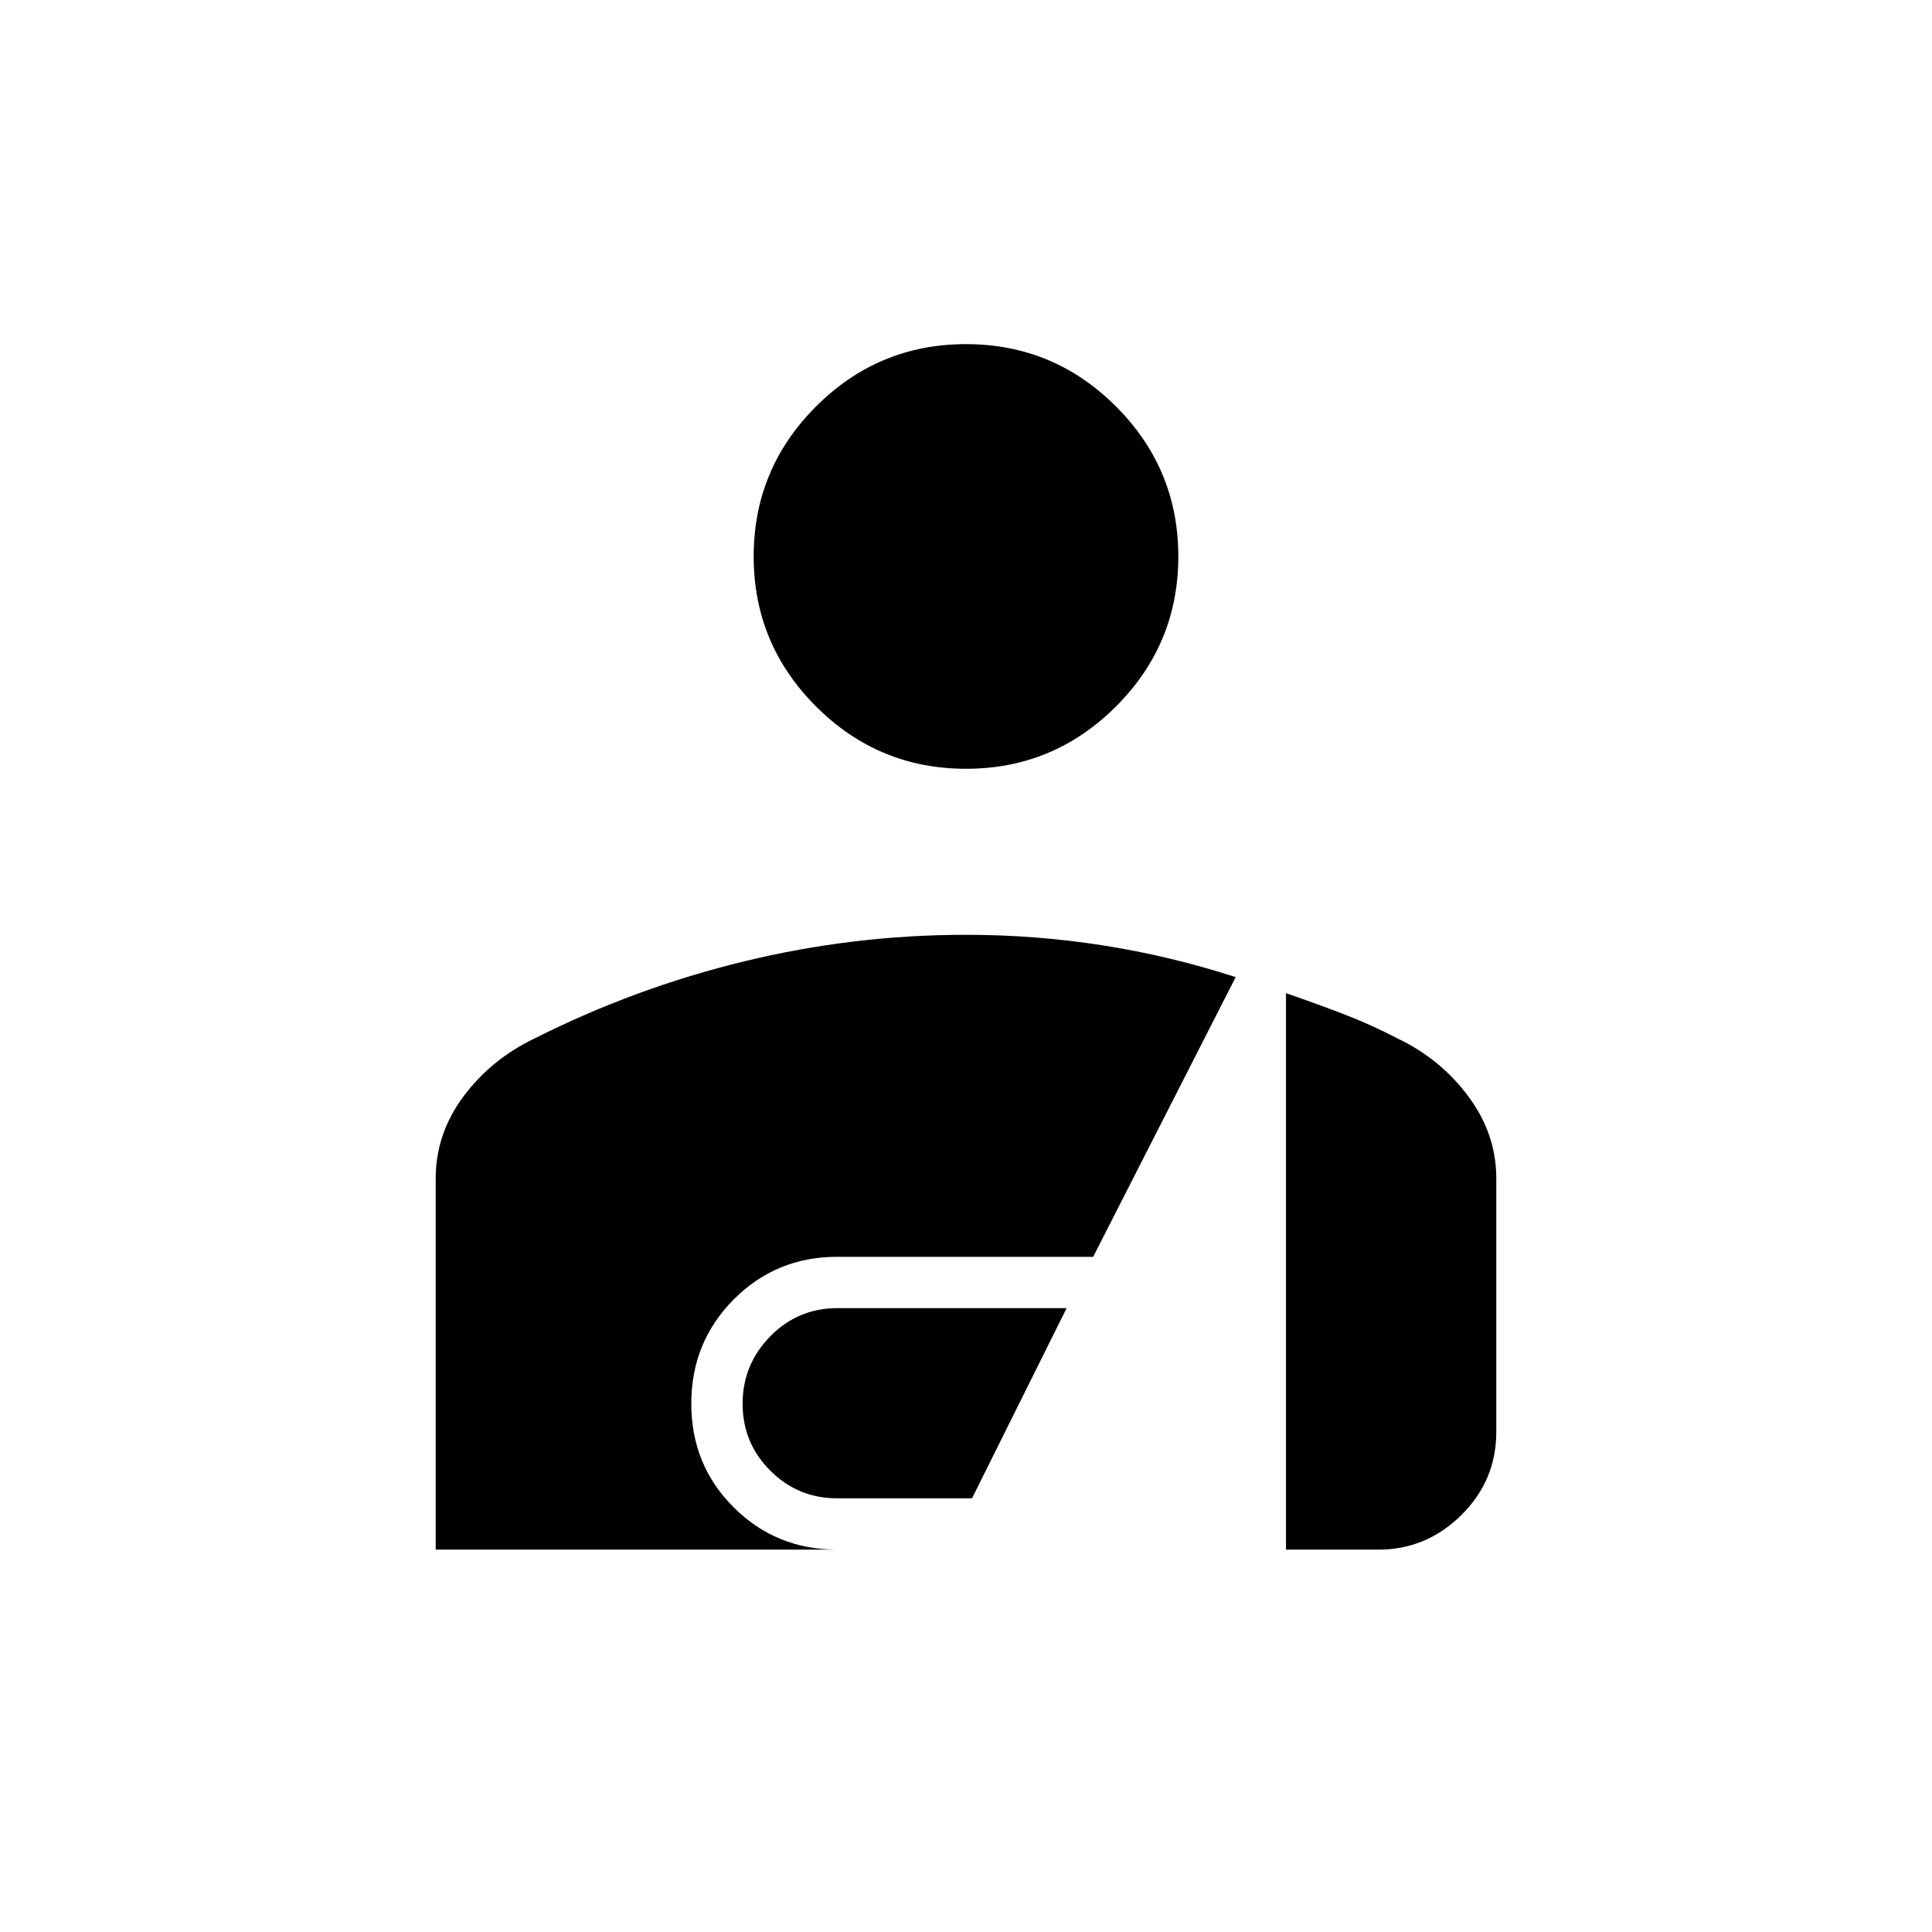 <svg xmlns="http://www.w3.org/2000/svg" height="24" viewBox="0 -960 960 960" width="24"><path d="M480-578q-43.55 0-74.52-30.97-30.98-30.98-30.98-74.53t30.98-74.53Q436.45-789 480-789t74.53 30.97q30.97 30.98 30.97 74.53t-30.97 74.53Q523.55-578 480-578Zm-64.11 362.5q-19.39 0-33.14-13.75T369-262.5q0-19.5 13.75-33.5t33.38-14H530l-47 94.5h-67.11ZM216.5-190v-184.42q0-22.2 13.77-40.72 13.78-18.52 35.26-28.81 50.06-25.21 104.31-38.38Q424.09-495.5 480-495.5q34.5 0 68 5.25t66 15.77L543.19-335.5H416q-30.36 0-51.43 21.2t-21.07 51.75q0 30.55 21.07 51.55 21.07 21 51.43 21H216.5Zm422.5 0v-276.5q14.5 5 28.25 10.25t27.43 12.37q21.38 10.28 35.1 28.89 13.72 18.6 13.72 40.49v126q0 24.16-17.37 41.33Q708.75-190 685-190h-46Z"/></svg>